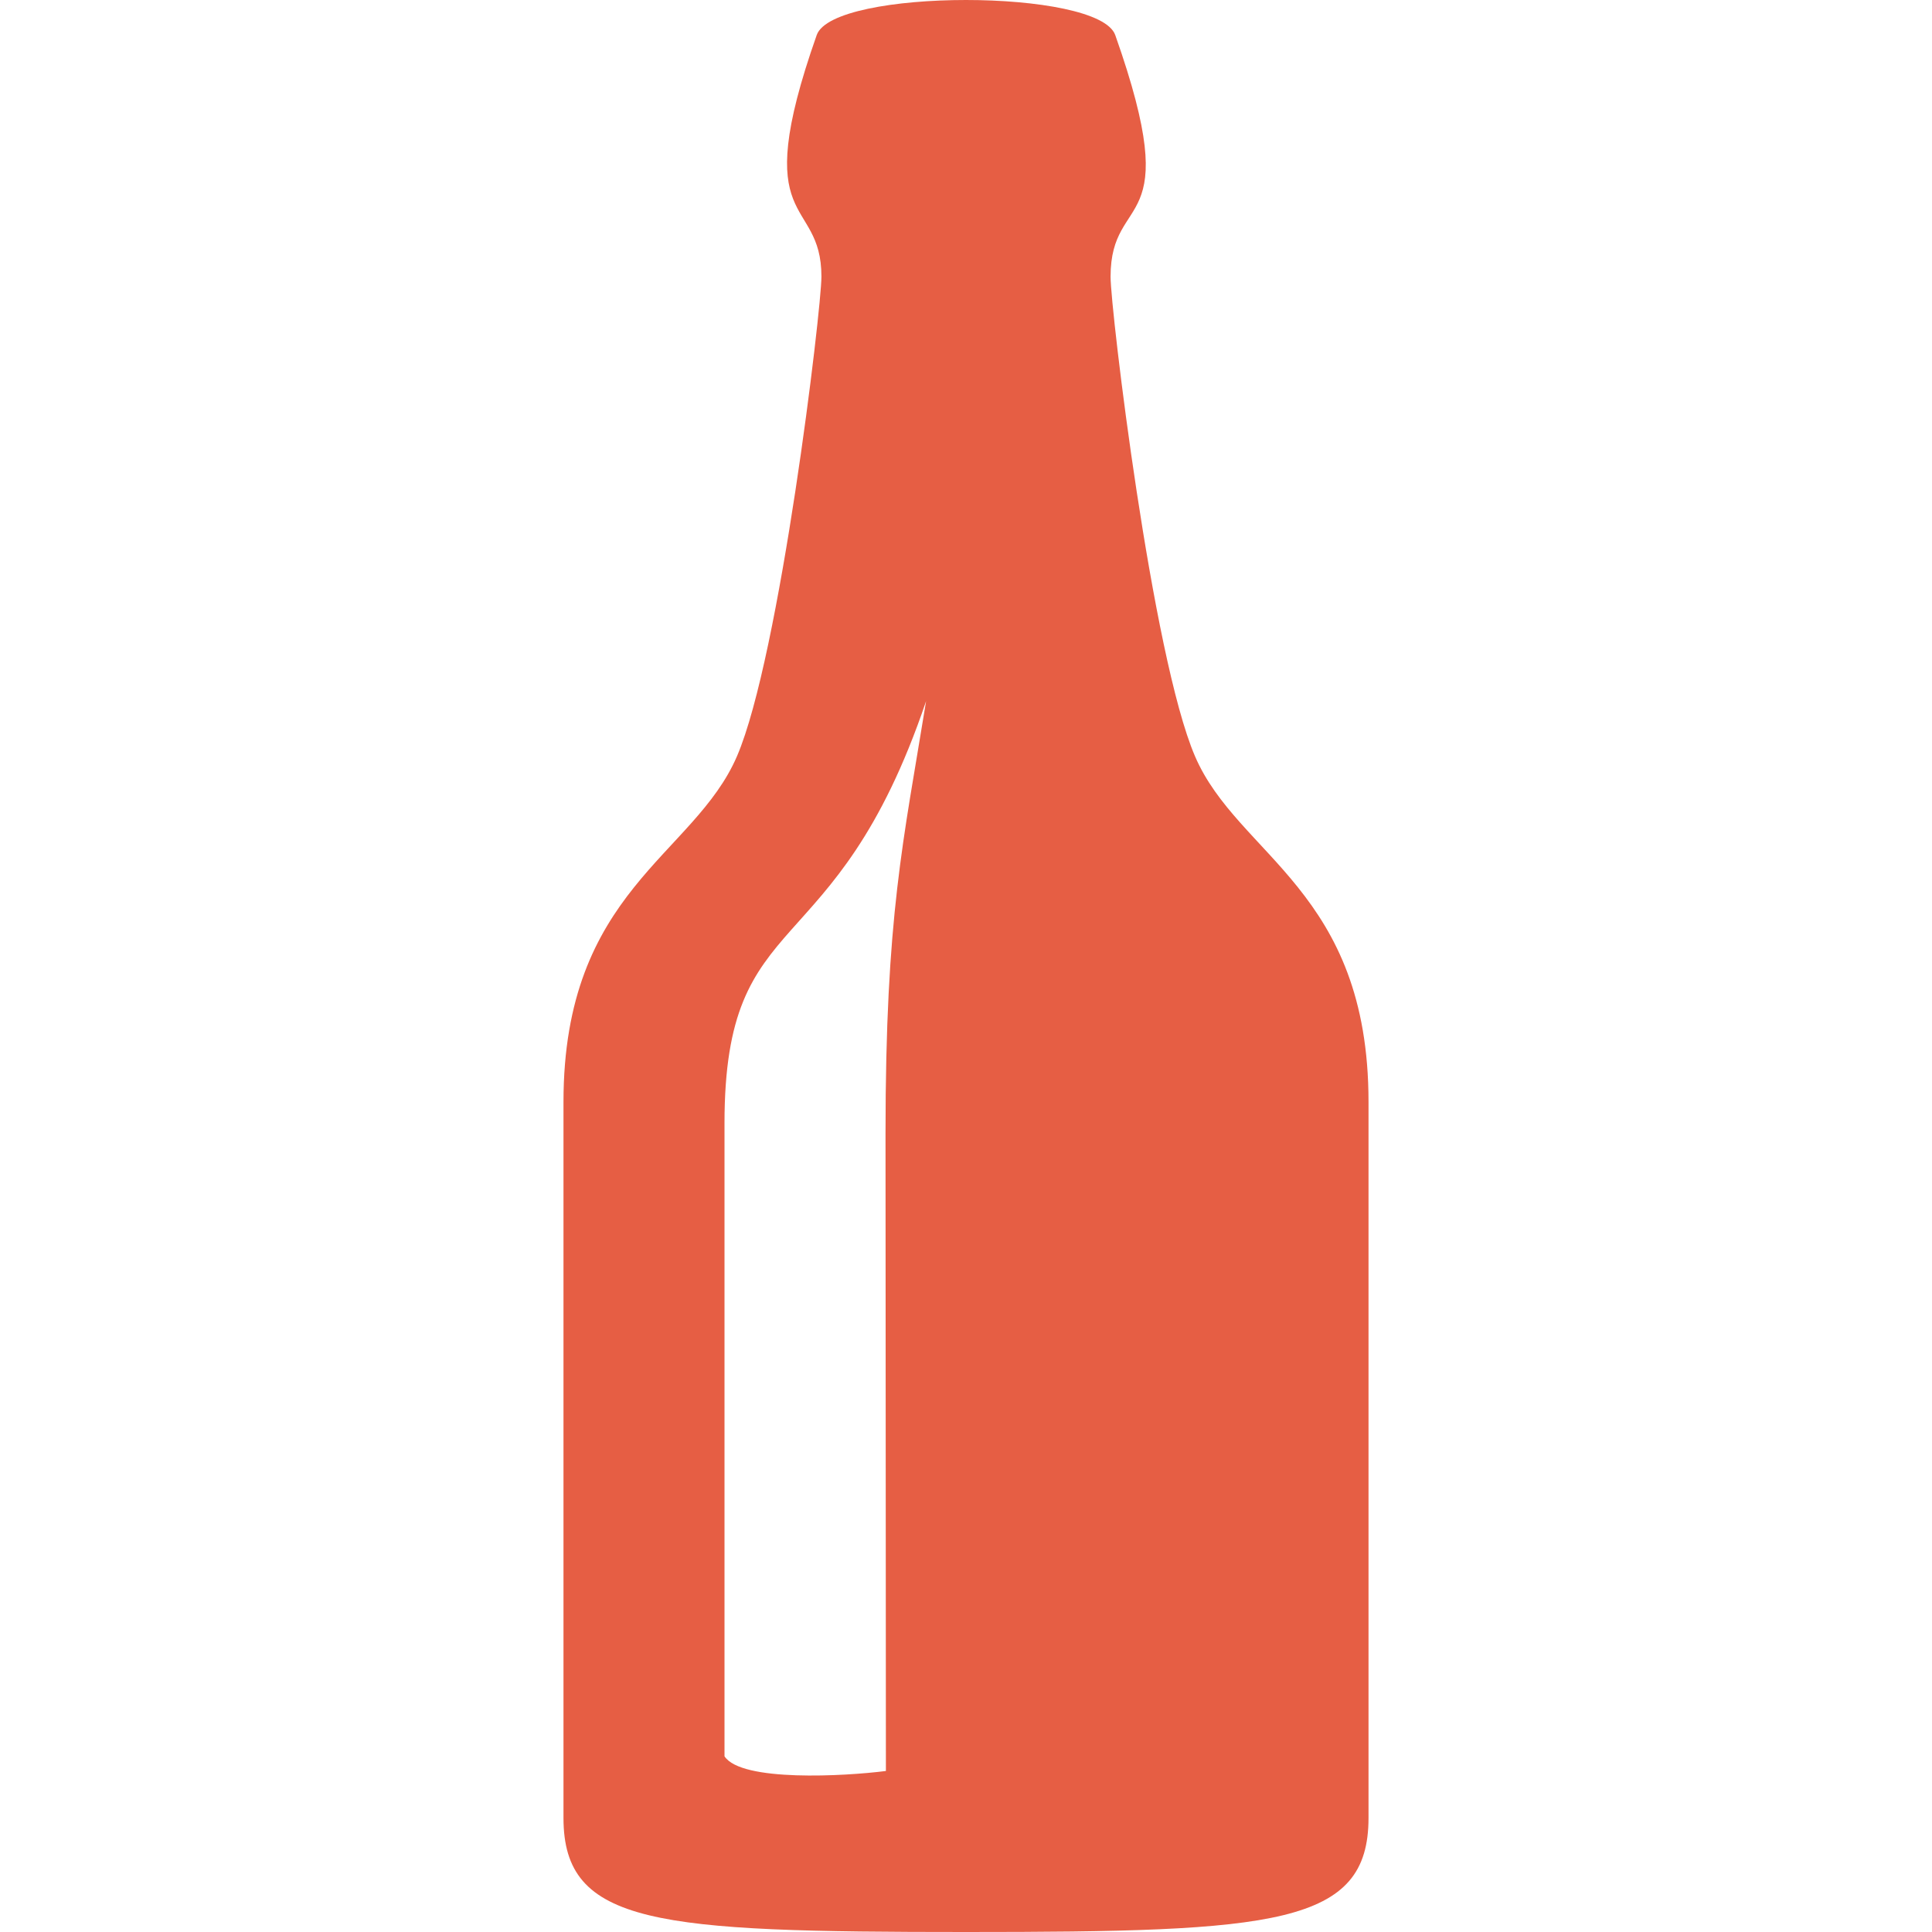 <svg width="35" height="35" viewBox="0 0 35 35" fill="none"
    xmlns="http://www.w3.org/2000/svg">
    <g clipPath="url(#clip0_32_6)">
        <path d="M21.649 13.701C20.869 11.89 20.119 5.606 20.119 5.014C20.119 3.431 21.496 4.293 20.204 0.636C20.054 0.211 18.776 0 17.5 0C16.224 0 14.947 0.211 14.796 0.634C13.538 4.201 14.881 3.519 14.881 5.012C14.881 5.603 14.131 11.888 13.351 13.7C12.571 15.511 10.208 16.132 10.208 19.962V32.934C10.208 34.876 11.893 35 17.5 35C23.107 35 24.792 34.876 24.792 32.934V19.962C24.792 16.132 22.428 15.512 21.649 13.701ZM16.042 20.539L16.049 32.083C15.308 32.178 13.428 32.285 13.125 31.817V20.348C13.125 16.323 15.119 17.595 16.777 12.702C16.363 15.257 16.042 16.568 16.042 20.539Z" fill="#E65E44"/>
    </g>
    <defs>
        <clipPath id="clip0_32_6">
            <rect width="35" height="35" fill="white"/>
        </clipPath>
    </defs>
</svg>

